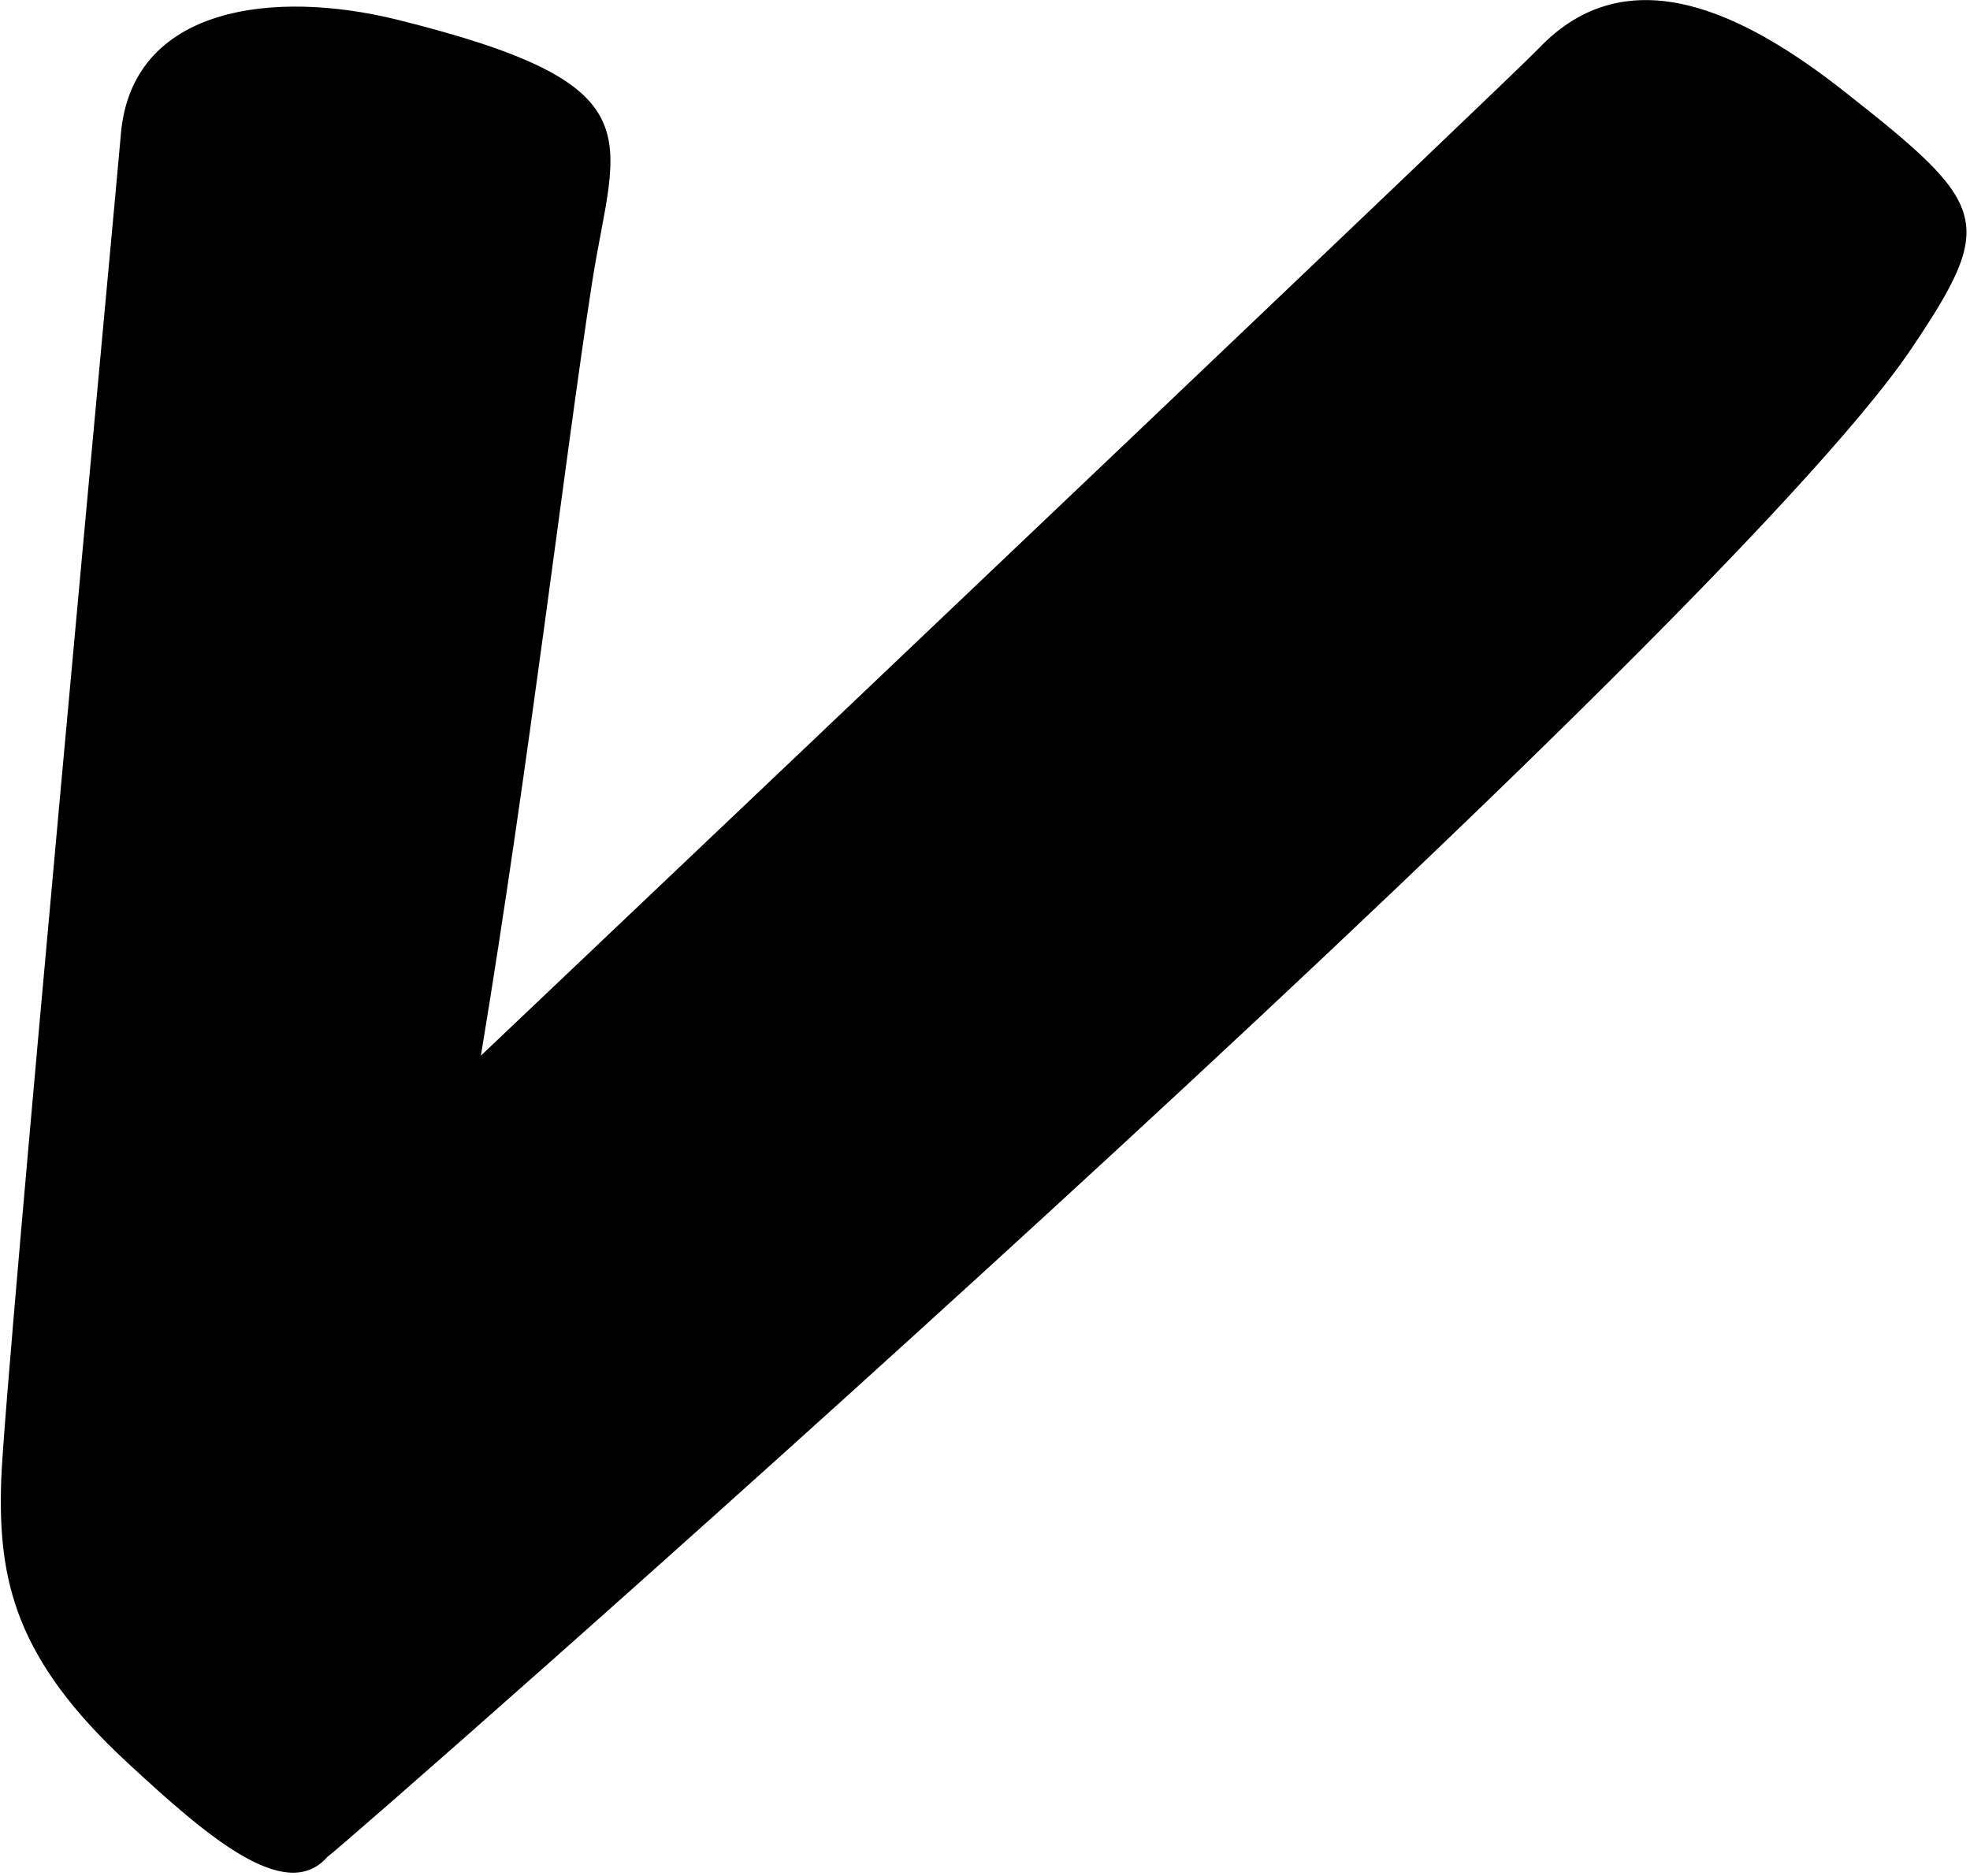 <?xml version="1.0" encoding="UTF-8"?>
<svg xmlns="http://www.w3.org/2000/svg" xmlns:xlink="http://www.w3.org/1999/xlink" width="357pt" height="340pt" viewBox="0 0 357 340" version="1.1">
<g id="surface1">
<path style=" stroke:none;fill-rule:nonzero;fill:rgb(0%,0%,0%);fill-opacity:1;" d="M 334.199 16.559 C 316.188 2.391 295.02 -8.258 278.84 8.781 C 274.52 13.336 155.758 126.238 87.148 191.324 C 95.945 138.184 102.348 83.168 107.277 51.328 C 111.43 24.539 119.879 15.488 72.07 3.59 C 49.832 -1.941 23.832 0.988 21.898 24.402 C 21.203 32.816 0.855 249.922 0.223 268.184 C -0.41 286.445 2.801 300.707 23.137 319.512 C 37.312 332.621 51.762 345.258 59.352 336.52 C 61.984 334.945 309.691 117.688 346.387 63.18 C 361.91 40.121 360.391 37.164 334.199 16.559 "/>
</g>
</svg>

